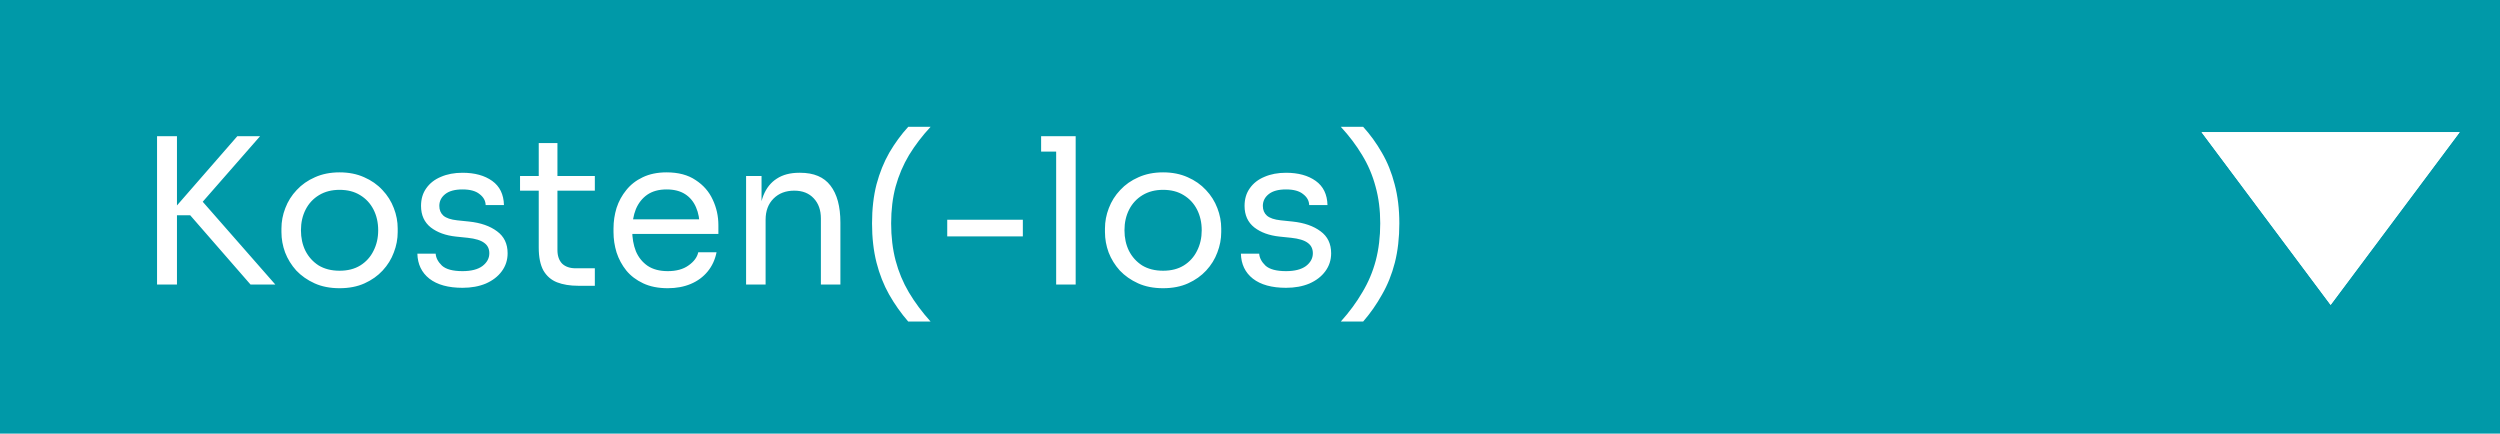 <svg width="369" height="64" viewBox="0 0 369 64" fill="none" xmlns="http://www.w3.org/2000/svg">
<rect width="369" height="64" fill="#F5F5F5"/>
<rect width="1440" height="4967" transform="translate(-144 -1506)" fill="white"/>
<rect y="0" width="374" height="64" fill="#0099A8"/>
<path d="M36.98 42L28.07 31.77H24.86L35.03 20.1H38.39L29.15 30.66L28.88 28.59L40.64 42H36.98ZM23.18 42V20.1H26.12V42H23.18ZM50.12 42.54C48.721 42.54 47.49 42.3 46.431 41.82C45.37 41.34 44.471 40.71 43.73 39.93C43.011 39.13 42.461 38.24 42.081 37.26C41.721 36.28 41.541 35.28 41.541 34.26V33.72C41.541 32.7 41.73 31.7 42.111 30.72C42.49 29.72 43.05 28.83 43.791 28.05C44.531 27.25 45.431 26.62 46.49 26.16C47.55 25.68 48.761 25.44 50.12 25.44C51.48 25.44 52.691 25.68 53.751 26.16C54.81 26.62 55.711 27.25 56.45 28.05C57.191 28.83 57.751 29.72 58.13 30.72C58.511 31.7 58.7 32.7 58.7 33.72V34.26C58.7 35.28 58.511 36.28 58.13 37.26C57.77 38.24 57.221 39.13 56.48 39.93C55.761 40.71 54.87 41.34 53.81 41.82C52.751 42.3 51.52 42.54 50.12 42.54ZM50.12 39.96C51.321 39.96 52.34 39.7 53.181 39.18C54.041 38.64 54.691 37.92 55.13 37.02C55.59 36.12 55.821 35.11 55.821 33.99C55.821 32.85 55.59 31.83 55.13 30.93C54.67 30.03 54.011 29.32 53.151 28.8C52.31 28.28 51.3 28.02 50.12 28.02C48.961 28.02 47.95 28.28 47.09 28.8C46.23 29.32 45.571 30.03 45.111 30.93C44.651 31.83 44.42 32.85 44.42 33.99C44.42 35.11 44.641 36.12 45.081 37.02C45.541 37.92 46.191 38.64 47.031 39.18C47.891 39.7 48.92 39.96 50.12 39.96ZM68.264 42.48C66.164 42.48 64.534 42.03 63.374 41.13C62.234 40.23 61.644 39 61.604 37.44H64.304C64.344 38.06 64.654 38.65 65.234 39.21C65.834 39.75 66.844 40.02 68.264 40.02C69.544 40.02 70.524 39.77 71.204 39.27C71.884 38.75 72.224 38.12 72.224 37.38C72.224 36.72 71.974 36.21 71.474 35.85C70.974 35.47 70.164 35.22 69.044 35.1L67.304 34.92C65.784 34.76 64.544 34.31 63.584 33.57C62.624 32.81 62.144 31.75 62.144 30.39C62.144 29.37 62.404 28.5 62.924 27.78C63.444 27.04 64.164 26.48 65.084 26.1C66.004 25.7 67.064 25.5 68.264 25.5C70.064 25.5 71.524 25.9 72.644 26.7C73.764 27.5 74.344 28.69 74.384 30.27H71.684C71.664 29.63 71.364 29.09 70.784 28.65C70.224 28.19 69.384 27.96 68.264 27.96C67.144 27.96 66.294 28.19 65.714 28.65C65.134 29.11 64.844 29.69 64.844 30.39C64.844 30.99 65.044 31.47 65.444 31.83C65.864 32.19 66.544 32.42 67.484 32.52L69.224 32.7C70.944 32.88 72.324 33.36 73.364 34.14C74.404 34.9 74.924 35.98 74.924 37.38C74.924 38.38 74.634 39.27 74.054 40.05C73.494 40.81 72.714 41.41 71.714 41.85C70.714 42.27 69.564 42.48 68.264 42.48ZM85.338 42.18C84.138 42.18 83.098 42.01 82.218 41.67C81.358 41.33 80.688 40.75 80.208 39.93C79.748 39.09 79.518 37.96 79.518 36.54V21.12H82.278V36.9C82.278 37.76 82.508 38.43 82.968 38.91C83.448 39.37 84.118 39.6 84.978 39.6H87.798V42.18H85.338ZM76.758 28.14V25.98H87.798V28.14H76.758ZM98.564 42.54C97.164 42.54 95.954 42.3 94.934 41.82C93.914 41.34 93.084 40.71 92.444 39.93C91.804 39.13 91.324 38.24 91.004 37.26C90.704 36.28 90.554 35.28 90.554 34.26V33.72C90.554 32.68 90.704 31.67 91.004 30.69C91.324 29.71 91.804 28.83 92.444 28.05C93.084 27.25 93.894 26.62 94.874 26.16C95.874 25.68 97.044 25.44 98.384 25.44C100.124 25.44 101.554 25.82 102.674 26.58C103.814 27.32 104.654 28.28 105.194 29.46C105.754 30.64 106.034 31.9 106.034 33.24V34.53H91.814V32.37H103.934L103.274 33.54C103.274 32.4 103.094 31.42 102.734 30.6C102.374 29.76 101.834 29.11 101.114 28.65C100.394 28.19 99.484 27.96 98.384 27.96C97.244 27.96 96.294 28.22 95.534 28.74C94.794 29.26 94.234 29.97 93.854 30.87C93.494 31.77 93.314 32.81 93.314 33.99C93.314 35.13 93.494 36.16 93.854 37.08C94.234 37.98 94.814 38.7 95.594 39.24C96.374 39.76 97.364 40.02 98.564 40.02C99.824 40.02 100.844 39.74 101.624 39.18C102.424 38.62 102.904 37.97 103.064 37.23H105.764C105.544 38.33 105.104 39.28 104.444 40.08C103.784 40.88 102.954 41.49 101.954 41.91C100.954 42.33 99.824 42.54 98.564 42.54ZM110.123 42V25.98H112.403V32.85H112.043C112.043 31.27 112.253 29.94 112.673 28.86C113.113 27.76 113.773 26.93 114.653 26.37C115.533 25.79 116.643 25.5 117.983 25.5H118.103C120.123 25.5 121.613 26.13 122.573 27.39C123.553 28.65 124.043 30.47 124.043 32.85V42H121.163V32.25C121.163 31.01 120.813 30.02 120.113 29.28C119.413 28.52 118.453 28.14 117.233 28.14C115.973 28.14 114.953 28.53 114.173 29.31C113.393 30.09 113.003 31.13 113.003 32.43V42H110.123ZM134.053 47.46C132.993 46.24 132.053 44.91 131.233 43.47C130.433 42.05 129.813 40.48 129.373 38.76C128.933 37.02 128.713 35.09 128.713 32.97C128.713 30.85 128.933 28.93 129.373 27.21C129.833 25.49 130.463 23.93 131.263 22.53C132.083 21.13 133.013 19.86 134.053 18.72H137.353C136.113 20.06 135.053 21.45 134.173 22.89C133.313 24.33 132.653 25.88 132.193 27.54C131.753 29.18 131.533 30.99 131.533 32.97C131.533 34.95 131.753 36.78 132.193 38.46C132.633 40.12 133.283 41.68 134.143 43.14C135.023 44.62 136.093 46.06 137.353 47.46H134.053ZM139.812 34.89V32.43H150.972V34.89H139.812ZM155.889 42V20.1H158.769V42H155.889ZM153.669 22.38V20.1H158.769V22.38H153.669ZM171.673 42.54C170.273 42.54 169.043 42.3 167.983 41.82C166.923 41.34 166.023 40.71 165.283 39.93C164.563 39.13 164.013 38.24 163.633 37.26C163.273 36.28 163.093 35.28 163.093 34.26V33.72C163.093 32.7 163.283 31.7 163.663 30.72C164.043 29.72 164.603 28.83 165.343 28.05C166.083 27.25 166.983 26.62 168.043 26.16C169.103 25.68 170.313 25.44 171.673 25.44C173.033 25.44 174.243 25.68 175.303 26.16C176.363 26.62 177.263 27.25 178.003 28.05C178.743 28.83 179.303 29.72 179.683 30.72C180.063 31.7 180.253 32.7 180.253 33.72V34.26C180.253 35.28 180.063 36.28 179.683 37.26C179.323 38.24 178.773 39.13 178.033 39.93C177.313 40.71 176.423 41.34 175.363 41.82C174.303 42.3 173.073 42.54 171.673 42.54ZM171.673 39.96C172.873 39.96 173.893 39.7 174.733 39.18C175.593 38.64 176.243 37.92 176.683 37.02C177.143 36.12 177.373 35.11 177.373 33.99C177.373 32.85 177.143 31.83 176.683 30.93C176.223 30.03 175.563 29.32 174.703 28.8C173.863 28.28 172.853 28.02 171.673 28.02C170.513 28.02 169.503 28.28 168.643 28.8C167.783 29.32 167.123 30.03 166.663 30.93C166.203 31.83 165.973 32.85 165.973 33.99C165.973 35.11 166.193 36.12 166.633 37.02C167.093 37.92 167.743 38.64 168.583 39.18C169.443 39.7 170.473 39.96 171.673 39.96ZM189.817 42.48C187.717 42.48 186.087 42.03 184.927 41.13C183.787 40.23 183.197 39 183.157 37.44H185.857C185.897 38.06 186.207 38.65 186.787 39.21C187.387 39.75 188.397 40.02 189.817 40.02C191.097 40.02 192.077 39.77 192.757 39.27C193.437 38.75 193.777 38.12 193.777 37.38C193.777 36.72 193.527 36.21 193.027 35.85C192.527 35.47 191.717 35.22 190.597 35.1L188.857 34.92C187.337 34.76 186.097 34.31 185.137 33.57C184.177 32.81 183.697 31.75 183.697 30.39C183.697 29.37 183.957 28.5 184.477 27.78C184.997 27.04 185.717 26.48 186.637 26.1C187.557 25.7 188.617 25.5 189.817 25.5C191.617 25.5 193.077 25.9 194.197 26.7C195.317 27.5 195.897 28.69 195.937 30.27H193.237C193.217 29.63 192.917 29.09 192.337 28.65C191.777 28.19 190.937 27.96 189.817 27.96C188.697 27.96 187.847 28.19 187.267 28.65C186.687 29.11 186.397 29.69 186.397 30.39C186.397 30.99 186.597 31.47 186.997 31.83C187.417 32.19 188.097 32.42 189.037 32.52L190.777 32.7C192.497 32.88 193.877 33.36 194.917 34.14C195.957 34.9 196.477 35.98 196.477 37.38C196.477 38.38 196.187 39.27 195.607 40.05C195.047 40.81 194.267 41.41 193.267 41.85C192.267 42.27 191.117 42.48 189.817 42.48ZM201.202 47.46C202.262 46.24 203.192 44.91 203.992 43.47C204.812 42.05 205.442 40.48 205.882 38.76C206.322 37.02 206.542 35.09 206.542 32.97C206.542 30.85 206.312 28.93 205.852 27.21C205.412 25.49 204.782 23.93 203.962 22.53C203.162 21.13 202.242 19.86 201.202 18.72H197.902C199.142 20.06 200.192 21.45 201.052 22.89C201.932 24.33 202.592 25.88 203.032 27.54C203.492 29.18 203.722 30.99 203.722 32.97C203.722 34.95 203.502 36.78 203.062 38.46C202.622 40.12 201.962 41.68 201.082 43.14C200.222 44.62 199.162 46.06 197.902 47.46H201.202Z" fill="white"/>
<path d="M344 45L324.947 19.5L363.053 19.5L344 45Z" fill="white"/>
<path d="M344 45L324.947 19.5L363.053 19.5L344 45Z" fill="white"/>
</svg>
